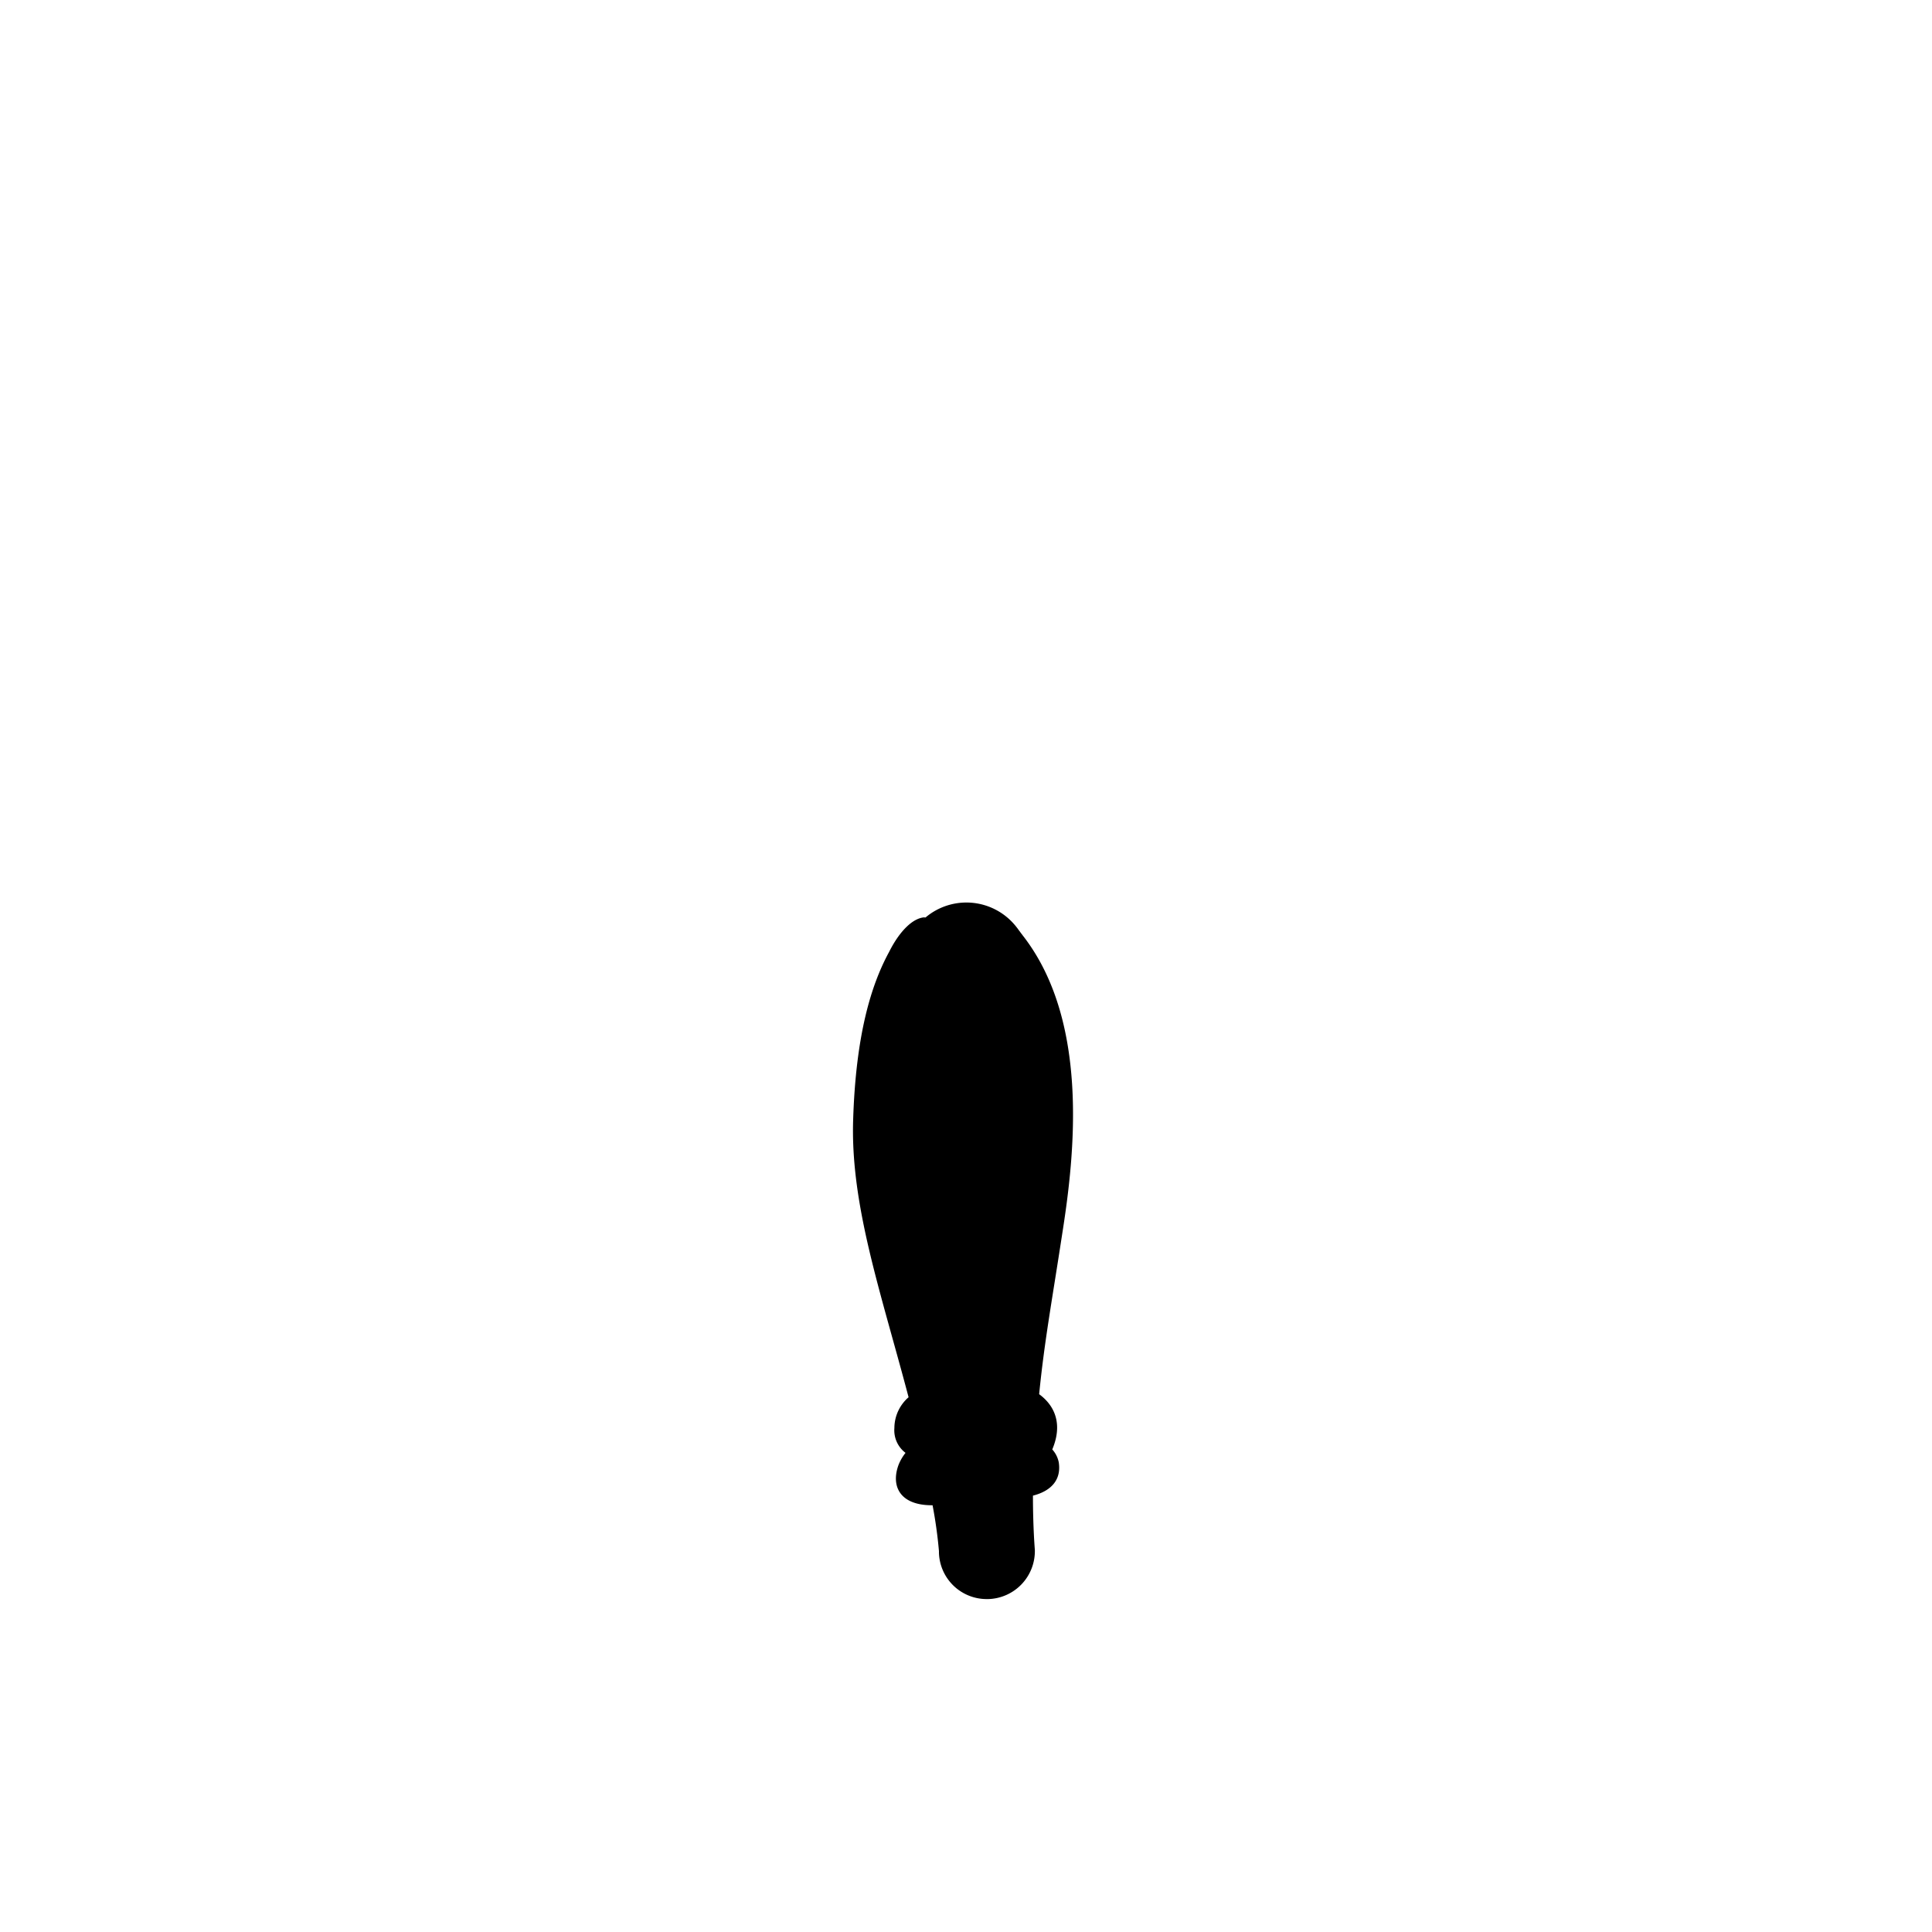 <?xml version="1.0"?>
<svg xmlns="http://www.w3.org/2000/svg" xmlns:xlink="http://www.w3.org/1999/xlink" viewBox="0 0 215 215">
  <title>professionally-pink-curvy</title>
  <g id="skin-tone">
    <path d="M 109.29,163.29 a 9.91,9.91,0,0,0-4.86.89 c .43,2.06.73,3.76.81,4.63.19,2.25-.39,7.18,3.43,7.82 s 5.75-2,5.63-5.64 c 0-1.4,0-3.9,0-6.83 A 15.26,15.26,0,0,0,109.29,163.29Z" fill="param(skin_tone)"/>
  </g>
  <g id="main-colour">
    <path d="M 101.88,153.5 l .47,1.69 a 15.36,15.36,0,0,1,6.07-1.25,14.74,14.74,0,0,1,6.22,1.13 c .19-2.1.44-4.55.58-5.57.86-6.62,3.06-18.81,3.19-25.18.12-6.08-1.83-16.28-5-20.75 a 7.13,7.13,0,0,0-.46-.61 h 0 a 7.05,7.05,0,0,0-9.93-.88 h 0 s -2.81,1.29-4.94,8-2.21,18.41-.87,25.6 S 100.45,148.24,101.88,153.5Z" fill="param(main_colour)"/>
  </g>
  <g id="accent-colour-2">
    <path d="M 104.42,167 a 3.82,3.82,0,0,1-3.44-1 c -1.56-1.5.44-4.5.44-4.5 a 3.5,3.5,0,0,1-.31-5 c 2.25-2.81,6.88-2.87,9.81-2.5 s 8.06,2.75,5.38,7.25 c 1.06,1.44,1.88,4.19-2.25,4.69-.06-1.06-.06-2-.06-2 s -5.56-2.44-9.44.56Z" fill="param(accent_colour_2)"/>
  </g>
  <g id="outline">
    <path d="M 113,103.12 c .54.7,2.54,3.89,4,14.32,1.41,7.75-1.65,24.83-2.71,31.08-.25,1.46-.45,3.44-.61,5.63 a 14.87,14.87,0,0,0-5.25-.86,13.24,13.24,0,0,0-5.7,1.08 c -1.21-4.69-2.41-9-3.08-11.57-1.66-6.29-3.74-17-1.81-27.89 S 103,102.08,103,102.08 c -1.36,0-2.89,1.52-4.06,3.86-2,3.67-3.71,9.24-4,18.74 s 3.1,19.16,6.17,30.81 a 4.56,4.56,0,0,0-1.58,3.43,3.14,3.14,0,0,0,1.24,2.76 A 5.27,5.27,0,0,0,100,163 c -.89,2.39.15,4.54,3.78,4.51 a 51.5,51.5,0,0,1,.71,5.1 h 0 c 0,.06,0,.12,0,.18 a 5.31,5.31,0,0,0,5.32,5.16 H 110 a 5.34,5.34,0,0,0,5.16-5.51 s -.21-2.41-.21-6 c 2.19-.56,3.16-1.9,2.87-3.72 a 3,3,0,0,0-.72-1.42 c 1.12-2.65.43-4.76-1.46-6.15.59-5.92,1.42-10.34,2.55-17.73 C 119.56,128.75,121.52,112.75,113,103.12Z m .14,69.51 A 3.33,3.33,0,0,1,110,176 h -.11 a 3.33,3.33,0,0,1-3.33-3.22,29.84,29.84,0,0,0-.44-3.84v0 h 0 c -.23-1.38-.54-3-.9-4.61 a 15.11,15.11,0,0,1,8.1-.18 c -.11,4.06-.13,7.46-.09,8.43 h 0v.11Z M 116,160.32 a 7.91,7.91,0,0,0-4.68-1.13 c 3.5.44,5.5,2.88,5.38,4.38-.07.85-1,1.39-1.68,1.68,0-.22,0-.45,0-.68 l .33.1 c -1-2.54-11.2-2.79-12.49.67 a 5.55,5.55,0,0,1,.51-.3q.15.76.28,1.45 a 3.14,3.14,0,0,1-2-.79 c -1.25-1.06-.75-5.25,4.88-6.44 a 8.23,8.23,0,0,0-4.9,1.52,2.45,2.45,0,0,1-.35-3.27 c 1.29-2.42,5-2.79,7.08-2.83 s 5.58.08,7.38,2.13 A 2.72,2.72,0,0,1,116,160.32Z"/>
  </g>
<script type="text/ecmascript" xlink:href="param.min.js"/> 
</svg>
